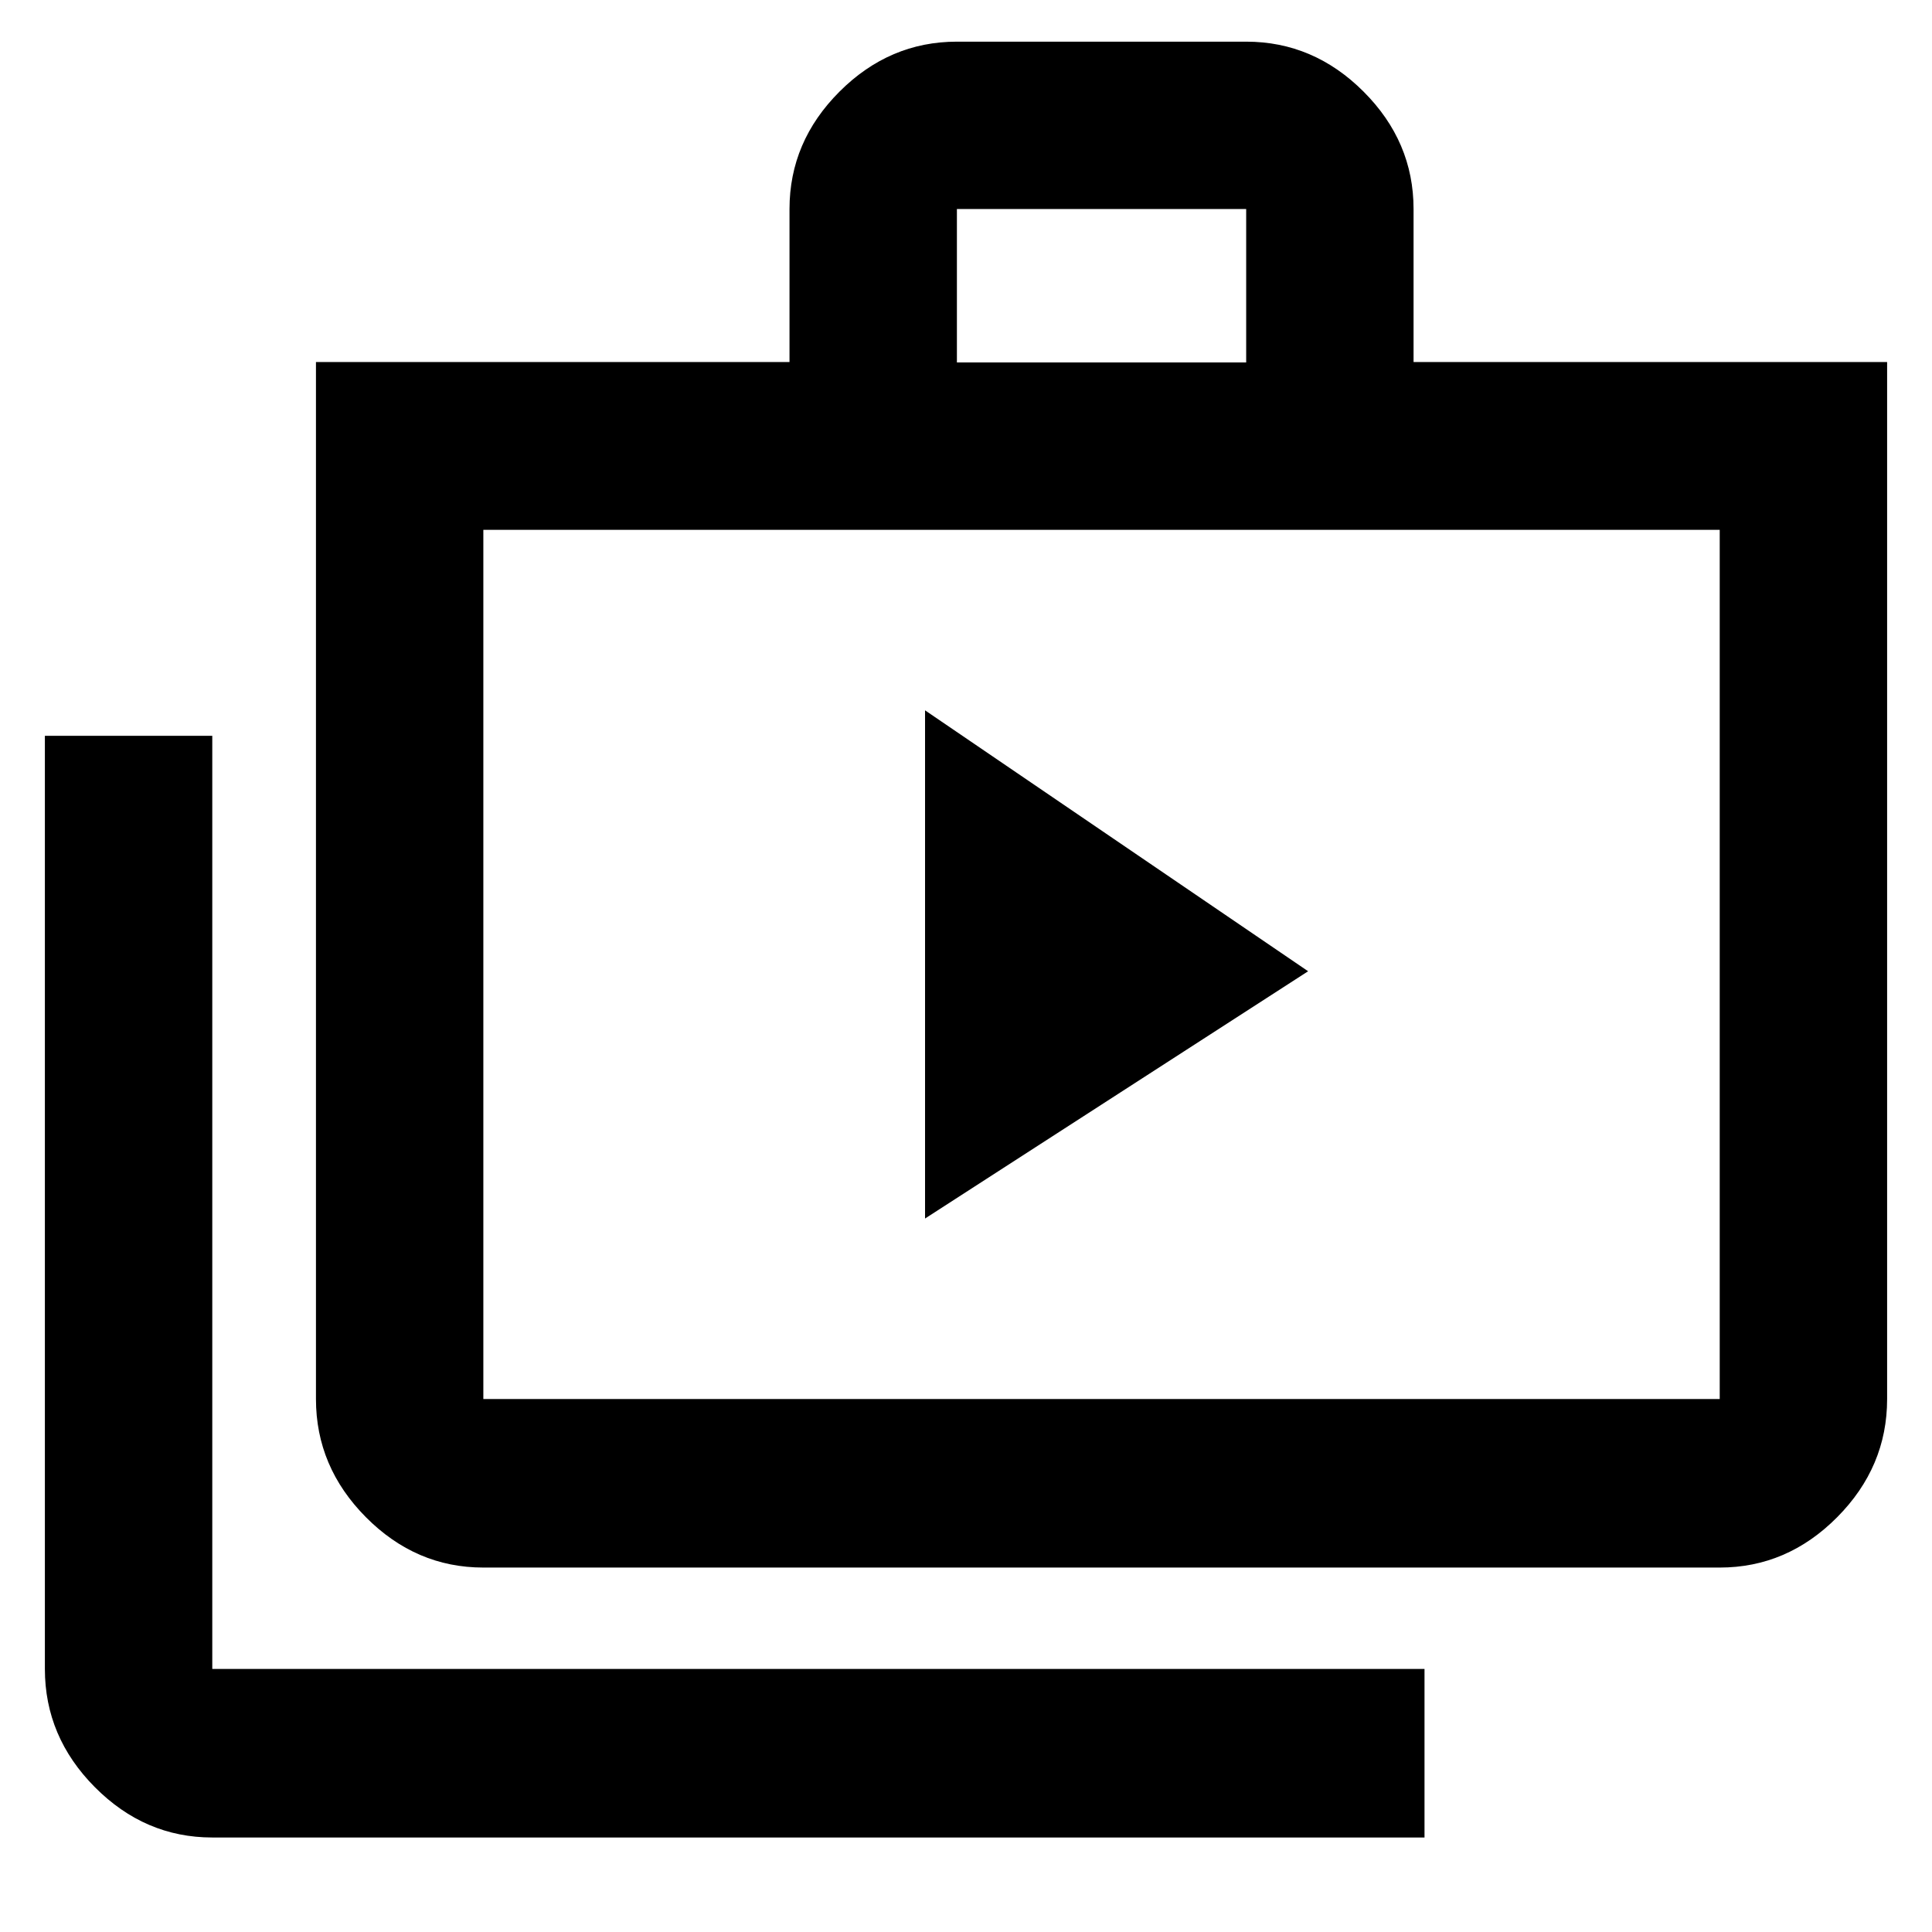 <svg xmlns="http://www.w3.org/2000/svg" height="48" viewBox="0 -960 960 960" width="48"><path d="M459.65-354.52 650-477.39 459.65-607.04v252.52ZM105.48-46.96q-33.5 0-58.34-25-24.84-25-24.84-58.74v-463.69h83.18v463.69h602.35v83.74H105.48Zm134.69-134.13q-33.5 0-58.33-25-24.84-25-24.84-58.74v-515.29h235.3v-76.01q0-33.5 24.84-58.34 24.84-24.83 58.34-24.83h143.74q33.5 0 58.33 24.83 24.84 24.84 24.84 58.34v76.01H937.7v515.29q0 33.74-24.84 58.74t-58.34 25H240.17Zm0-83.74h614.35v-431.91H240.17v431.91Zm235.31-515.08h143.74v-76.22H475.48v76.22ZM240.17-264.83v-431.91 431.91Z"/></svg>